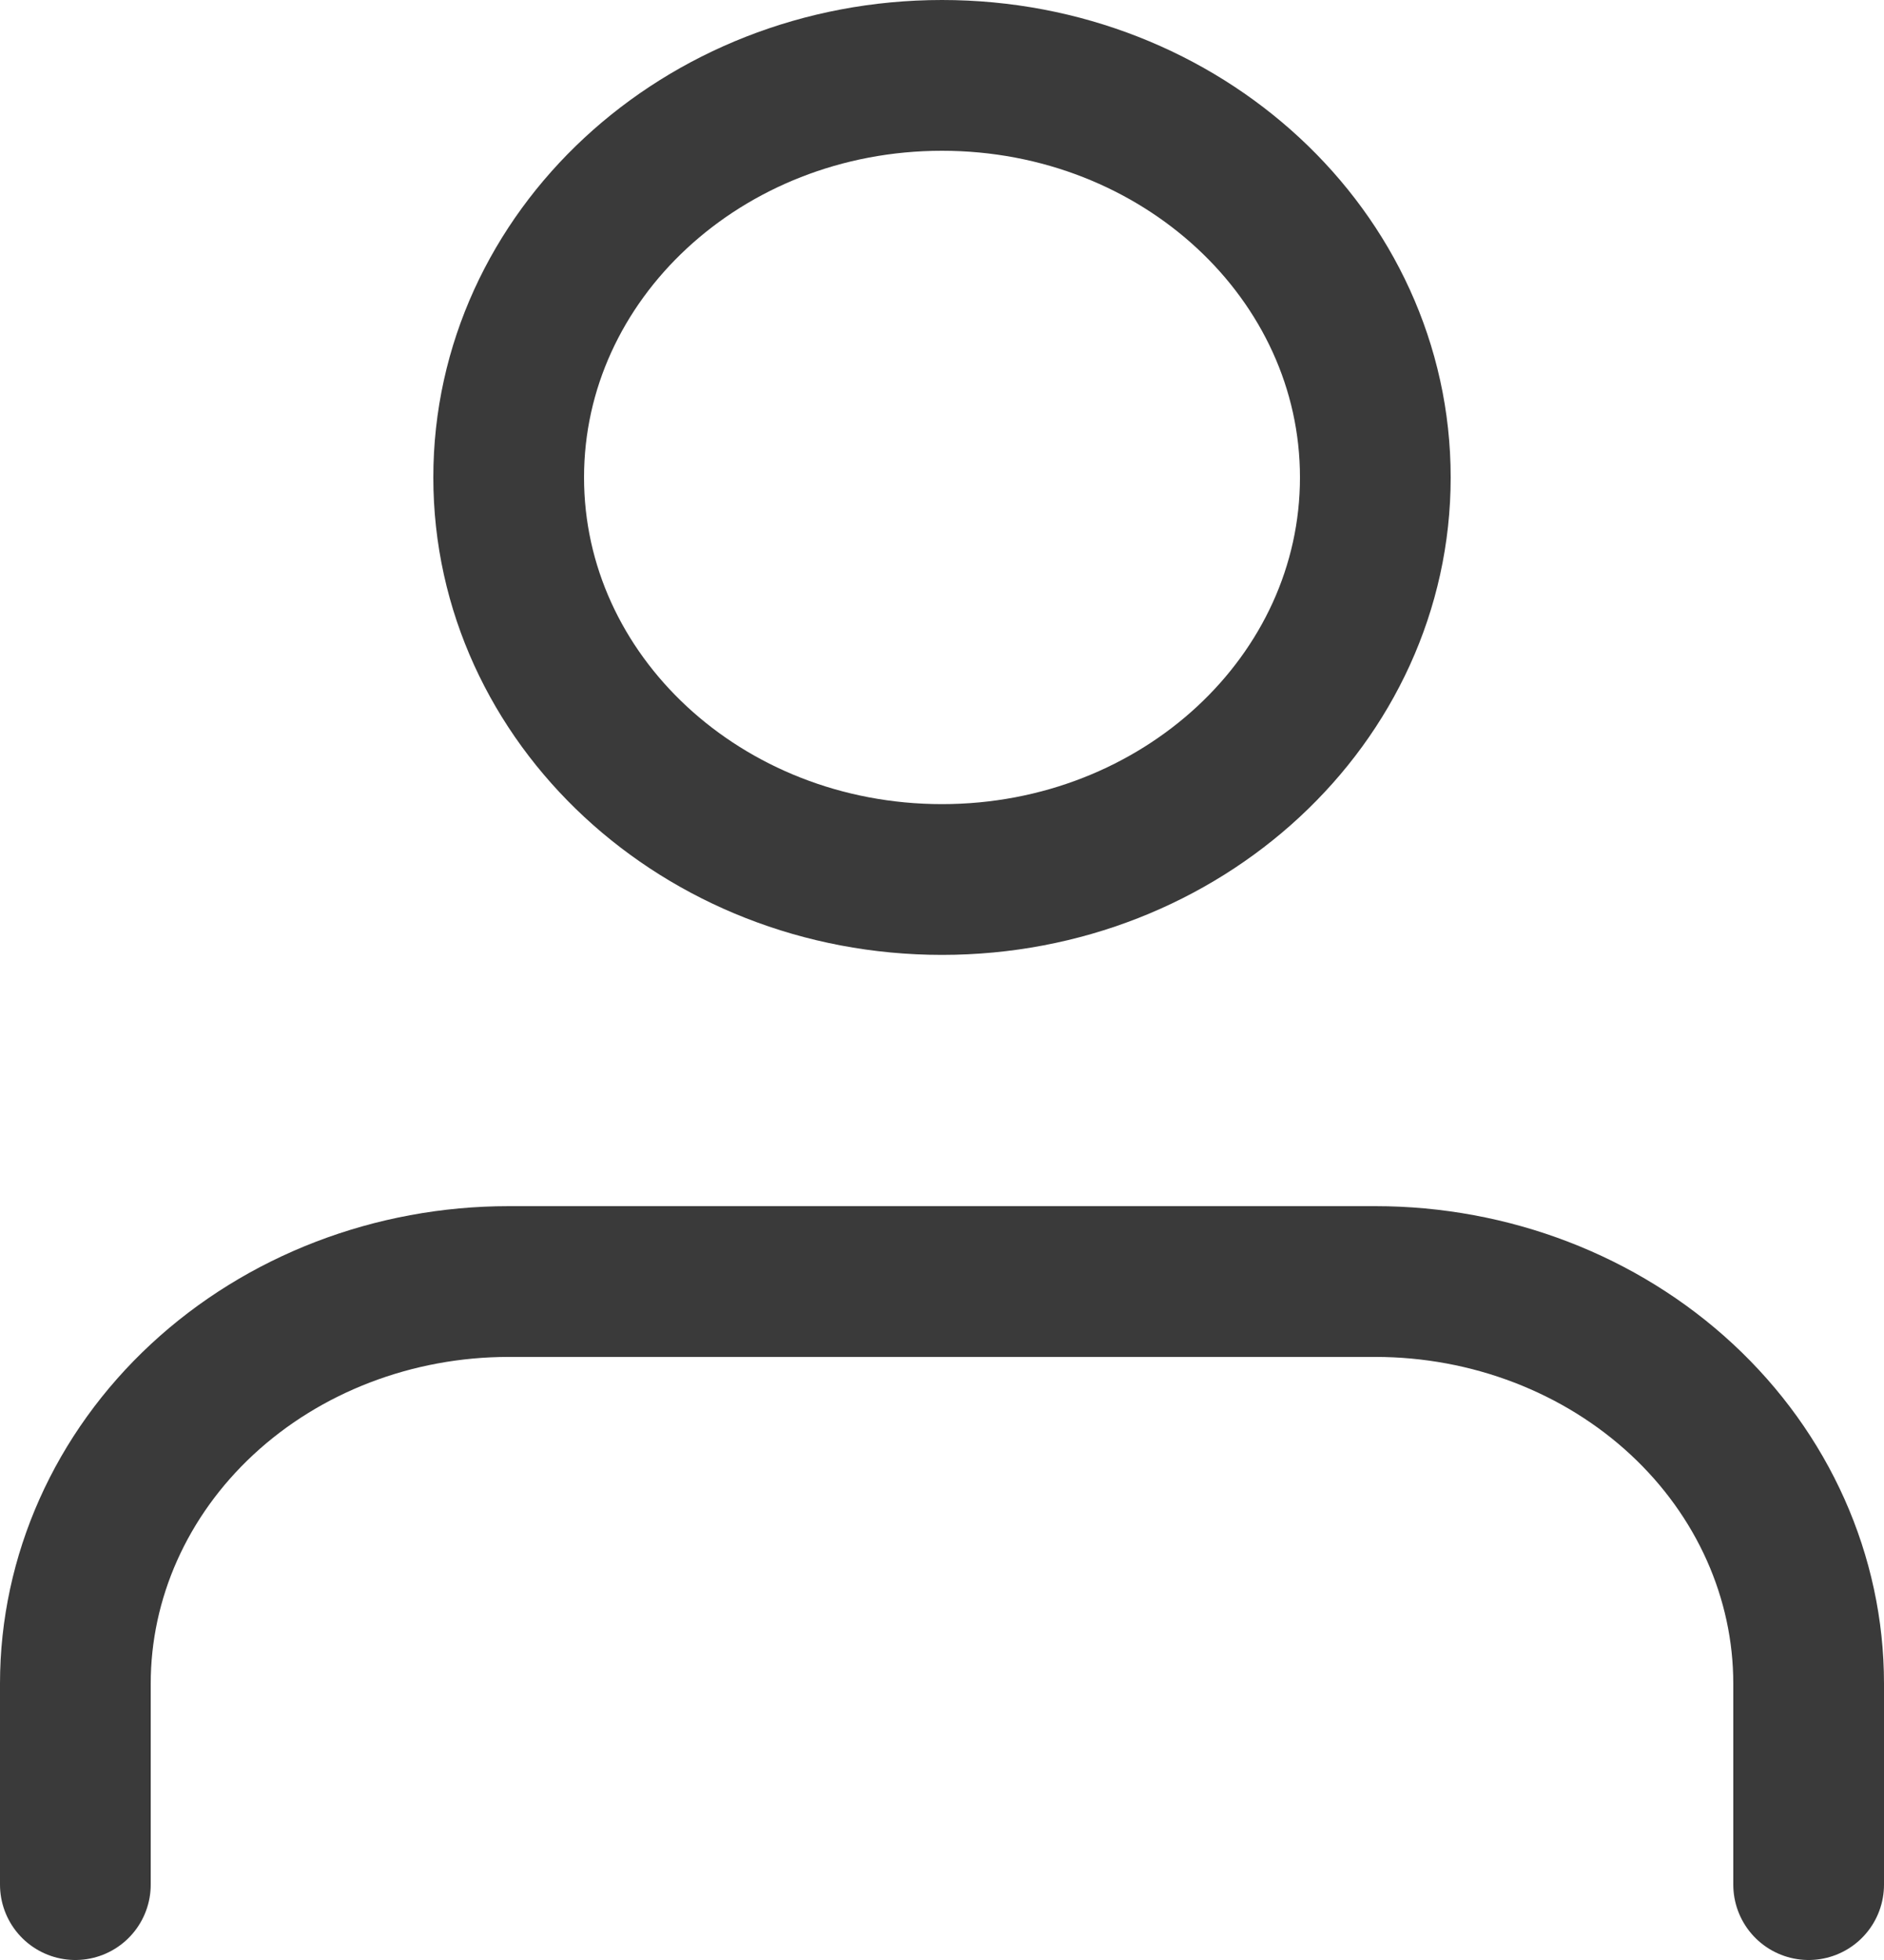 <svg width="25" height="26" viewBox="0 0 25 26" fill="none" xmlns="http://www.w3.org/2000/svg">
<path d="M24 25V22.333C24 20.919 23.394 19.562 22.316 18.562C21.238 17.562 19.775 17 18.25 17H6.75C5.225 17 3.762 17.562 2.684 18.562C1.606 19.562 1 20.919 1 22.333V25M18.25 6.333C18.25 9.279 15.676 11.667 12.5 11.667C9.324 11.667 6.75 9.279 6.75 6.333C6.75 3.388 9.324 1 12.5 1C15.676 1 18.25 3.388 18.25 6.333Z" stroke="#3A3A3A" stroke-width="2" stroke-linecap="round" stroke-linejoin="round"/>
</svg>
